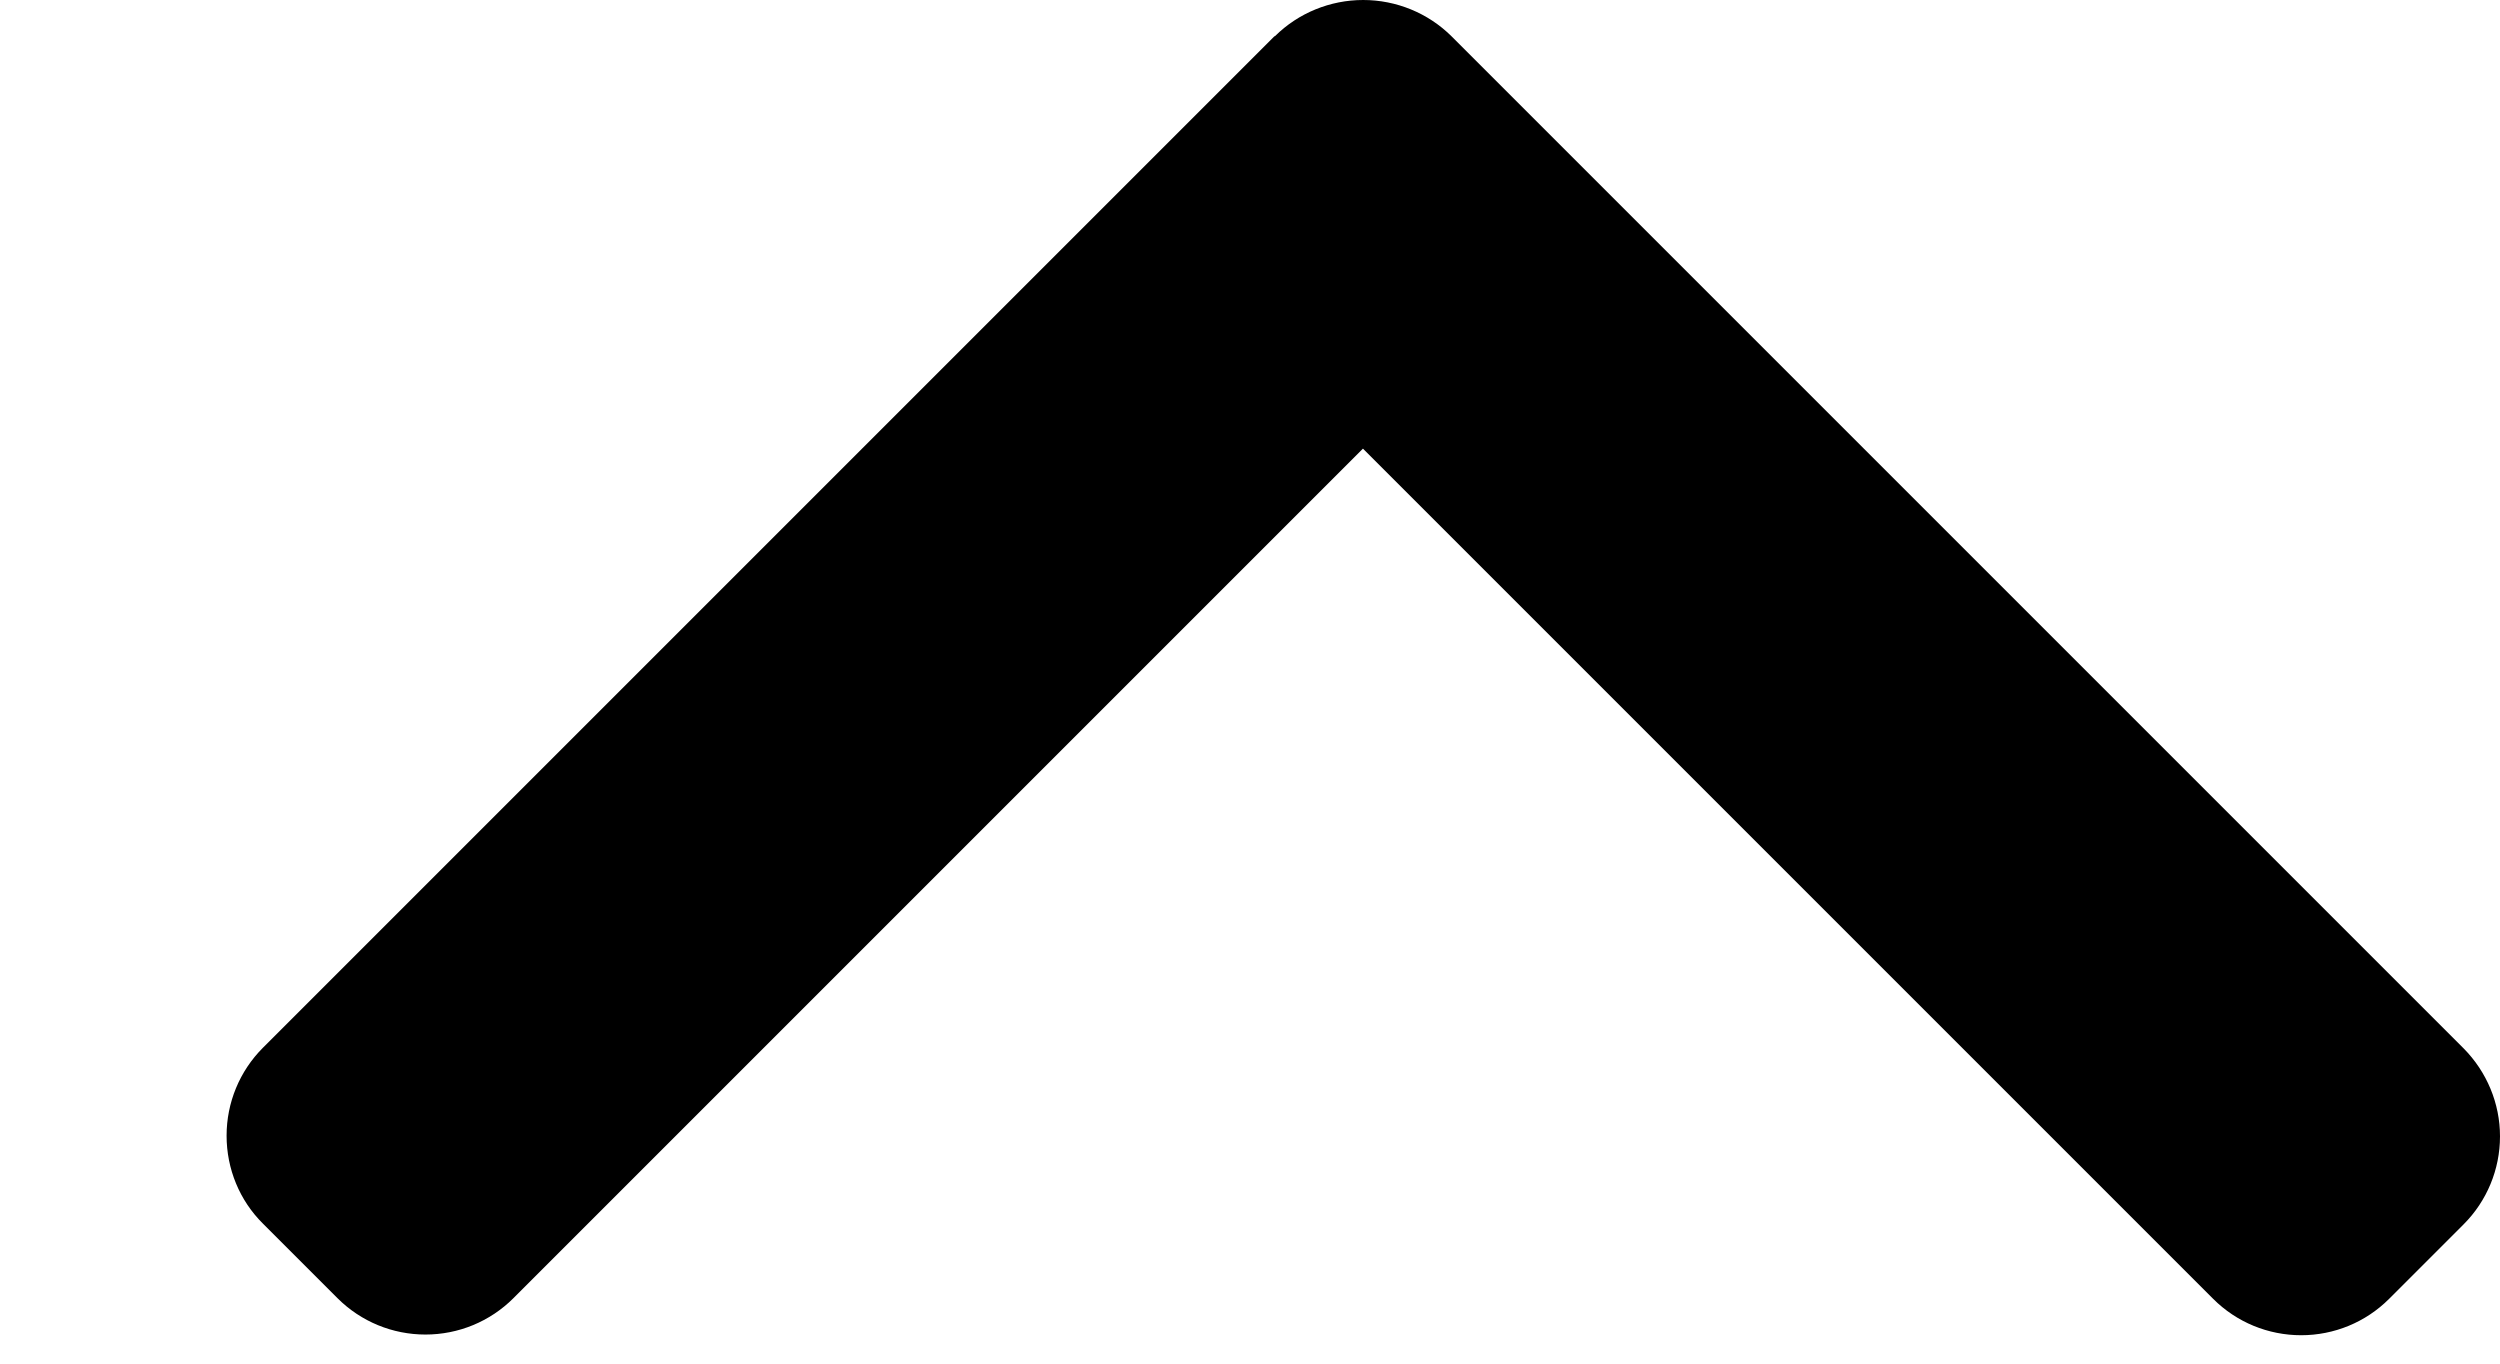 <svg width="11" height="6" viewBox="0 0 11 6" xmlns="http://www.w3.org/2000/svg">
<path d="M5.607 0.16L1.157 4.61C1.054 4.713 0.997 4.852 0.997 4.997C0.997 5.143 1.054 5.282 1.157 5.384L1.485 5.712C1.588 5.815 1.727 5.872 1.872 5.872C2.017 5.872 2.156 5.815 2.259 5.712L5.997 1.974L9.738 5.715C9.841 5.818 9.98 5.875 10.125 5.875C10.27 5.875 10.409 5.818 10.512 5.715L10.84 5.387C10.942 5.285 11 5.146 11 5C11 4.855 10.942 4.716 10.84 4.613L6.386 0.159C6.283 0.057 6.143 0 5.998 0C5.853 0 5.713 0.057 5.61 0.159L5.607 0.16Z" />
</svg>
